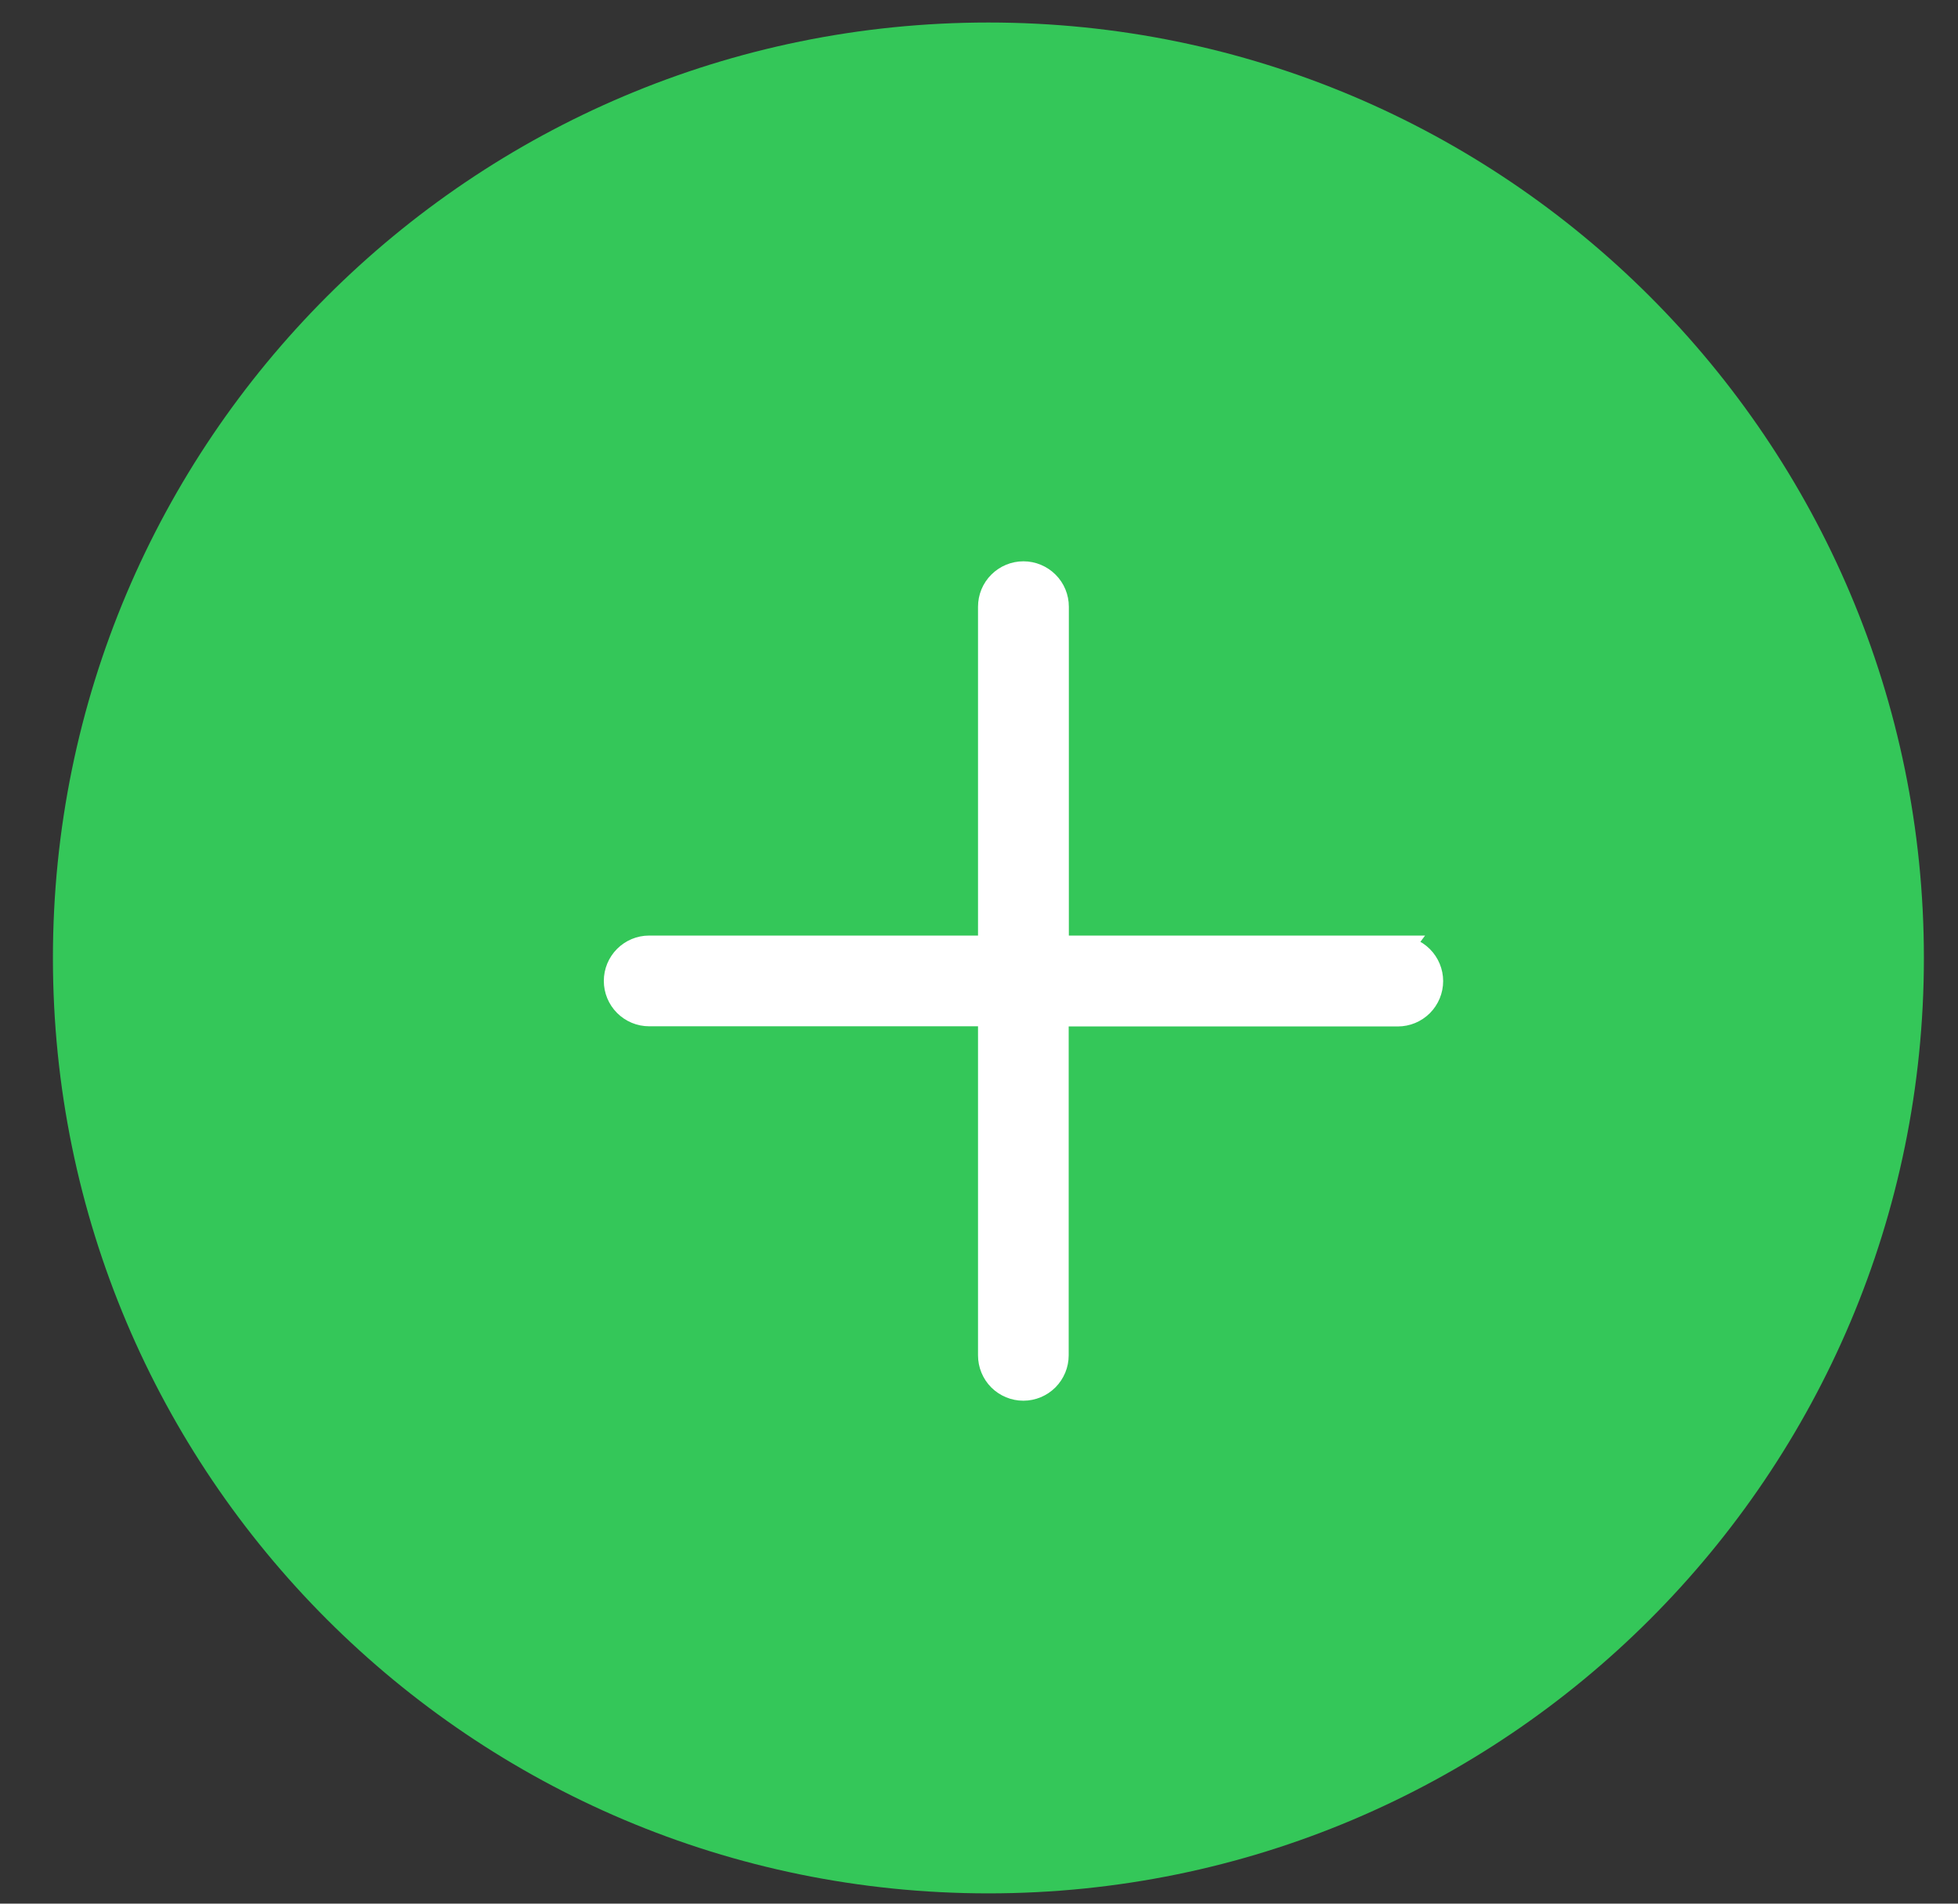 <svg width="36" height="35" viewBox="0 0 36 35" fill="none" xmlns="http://www.w3.org/2000/svg">
<rect x="0" y="0" width="36" height="35" fill="#333333" stroke="none"/>
<g id="Group 19379">
<path id="Rectangle 5695" d="M35.373 17.613C35.373 8.114 27.672 0.414 18.173 0.414C8.673 0.414 0.973 8.114 0.973 17.613C0.973 27.111 8.673 34.811 18.173 34.811C27.672 34.811 35.373 27.111 35.373 17.613Z" fill="#34C759"/>
<path id="ic_view_details" d="M25.703 17.451H19.402V11.156C19.402 11 19.341 10.851 19.231 10.742C19.121 10.632 18.972 10.57 18.817 10.57C18.662 10.57 18.513 10.632 18.403 10.742C18.293 10.851 18.232 11 18.232 11.156V17.451H11.935C11.78 17.451 11.632 17.513 11.523 17.622C11.413 17.732 11.352 17.88 11.352 18.035C11.352 18.19 11.413 18.338 11.523 18.448C11.632 18.557 11.78 18.619 11.935 18.619H18.232V24.919C18.232 25.074 18.293 25.222 18.402 25.332C18.512 25.441 18.66 25.503 18.815 25.503C18.97 25.503 19.119 25.441 19.228 25.332C19.337 25.222 19.399 25.074 19.399 24.919V18.622H25.7C25.855 18.622 26.003 18.561 26.113 18.451C26.222 18.342 26.284 18.193 26.284 18.038C26.284 17.884 26.222 17.735 26.113 17.626C26.003 17.516 25.855 17.455 25.7 17.455L25.703 17.451Z" fill="white" stroke="white" stroke-width="0.5"/>
</g>
</svg>
